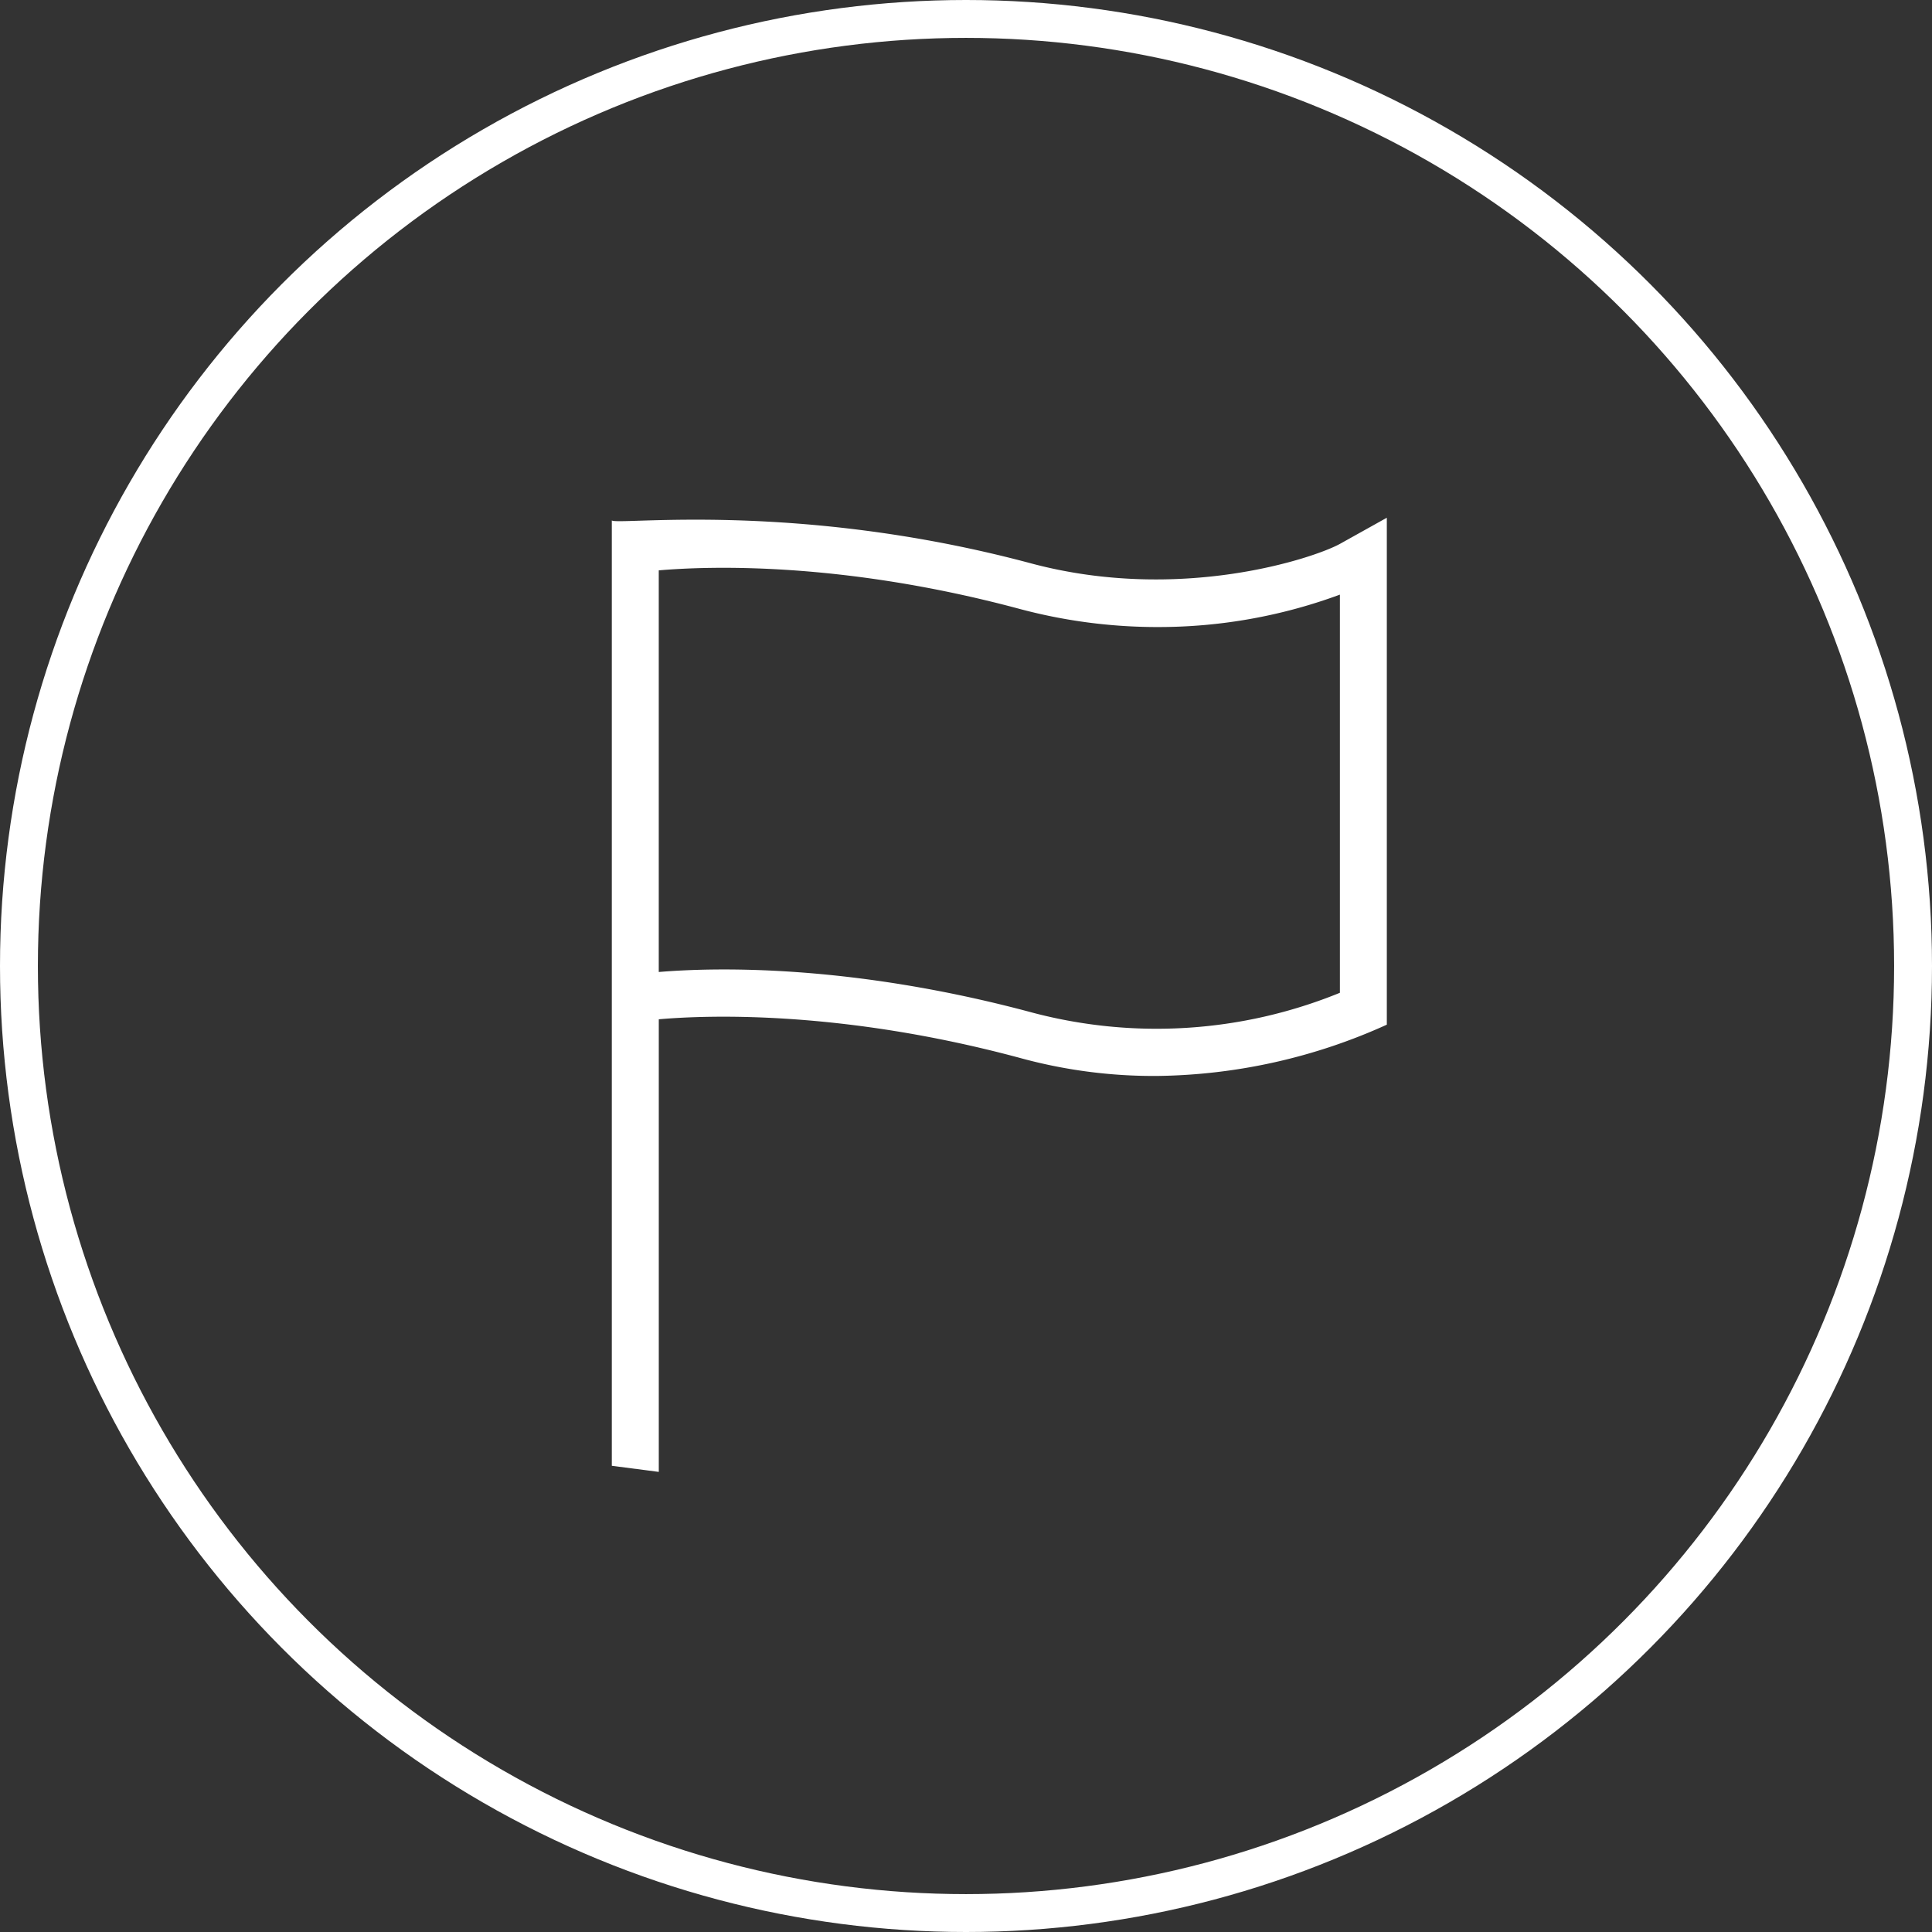 <svg xmlns="http://www.w3.org/2000/svg" width="153" height="153" viewBox="0 0 153 153">
  <rect x="0" y="0" width="153" height="153" fill="#333333" stroke="none"/>
  <title>アセット 6</title>
  <g id="レイヤー_2" data-name="レイヤー 2">
    <g id="Layer_1" data-name="Layer 1">
      <circle cx="76.5" cy="76.5" r="75" fill="none" stroke="#ffffff" stroke-miterlimit="10" stroke-width="3"/>
      <path d="M109.826,81.144V41s-1.713.958-3.7,2.064-12.633,4.723-24.492,1.546c-18.515-4.959-32.659-2.995-33.183-3.394v74.864l3.72.483V80.72c3.824-.334,14.431-.735,28.5,3.033a40.01,40.01,0,0,0,11,1.454,45.232,45.232,0,0,0,18.16-4.063m-28.2-.987c-14.337-3.839-25.084-3.547-29.462-3.182V45.169c3.824-.331,14.431-.734,28.5,3.032a42.22,42.22,0,0,0,11,1.456,41.458,41.458,0,0,0,14.441-2.567V78.621a38.428,38.428,0,0,1-24.478,1.537" fill="#ffffff"/>
    </g>
  </g>
</svg>
